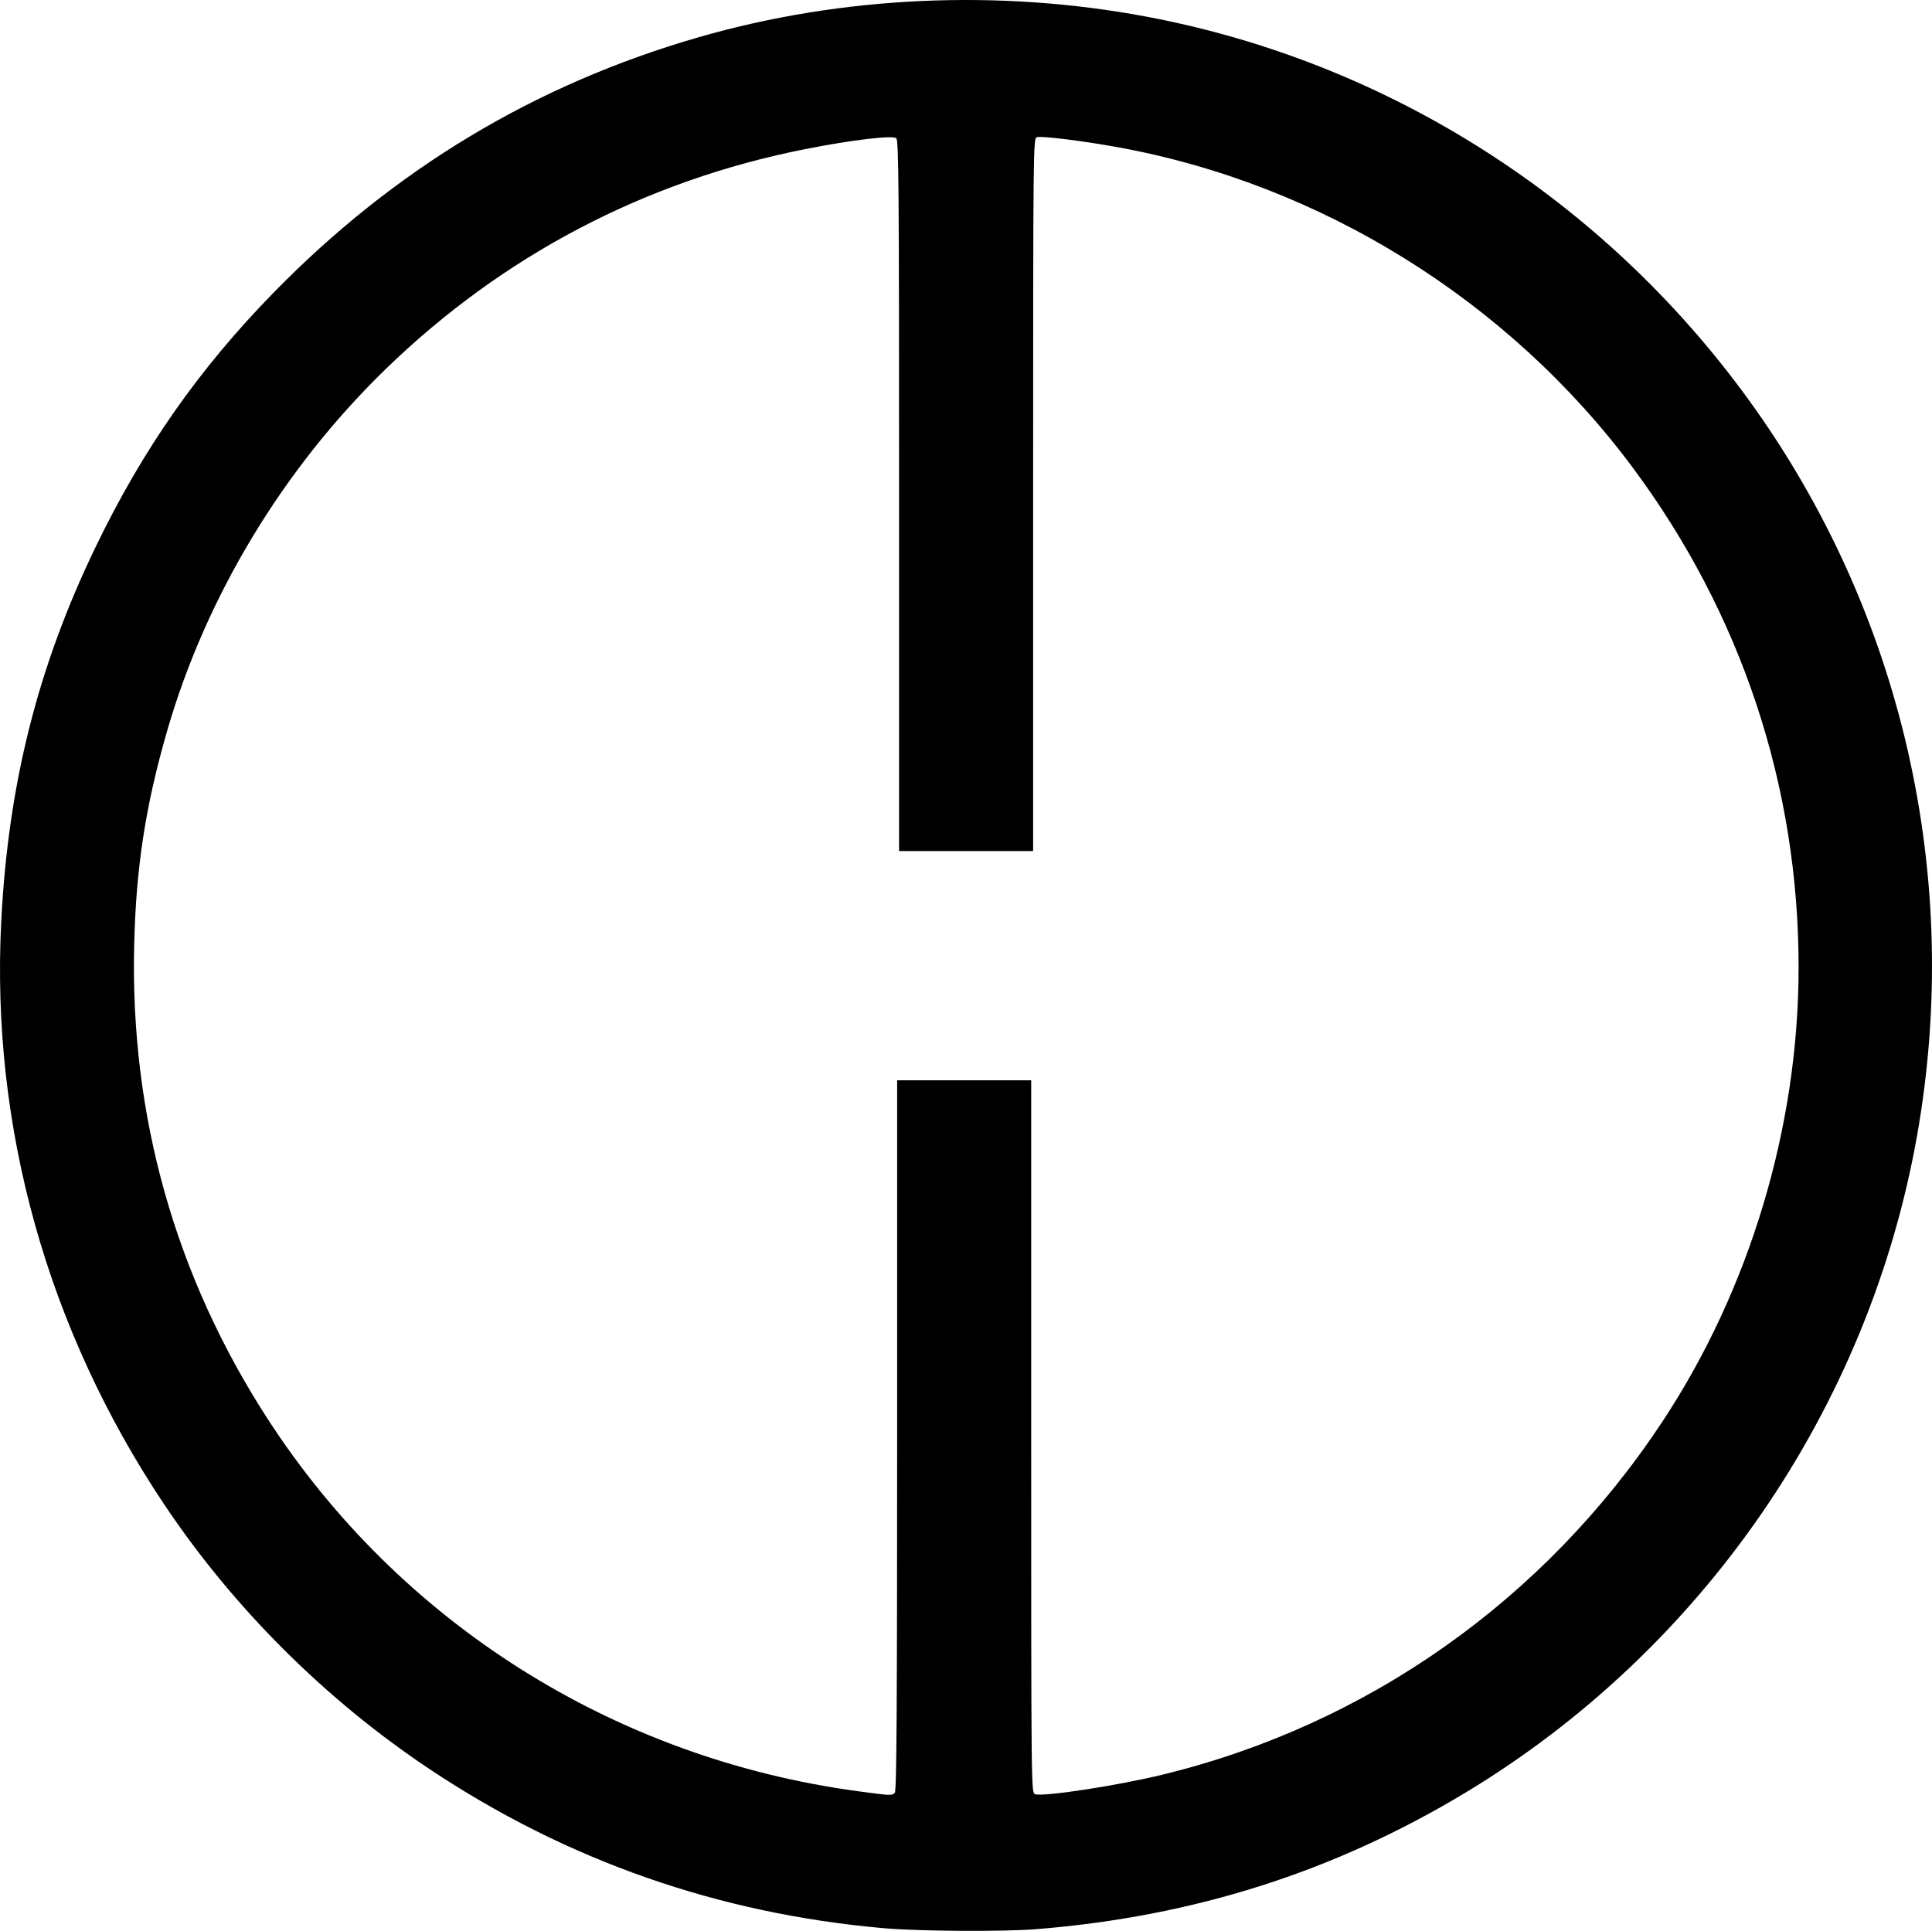 <?xml version="1.0" encoding="UTF-8" standalone="no"?>
<!-- Created with Inkscape (http://www.inkscape.org/) -->

<svg
   xmlns:dc="http://purl.org/dc/elements/1.1/"
   xmlns:cc="http://creativecommons.org/ns#"
   xmlns:rdf="http://www.w3.org/1999/02/22-rdf-syntax-ns#"
   xmlns:svg="http://www.w3.org/2000/svg"
   xmlns="http://www.w3.org/2000/svg"
   xmlns:sodipodi="http://sodipodi.sourceforge.net/DTD/sodipodi-0.dtd"
   xmlns:inkscape="http://www.inkscape.org/namespaces/inkscape"
   version="1.1"
   id="svg866"
   width="636.432"
   height="636.132"
   viewBox="0 0 636.432 636.132"
   sodipodi:docname="90_min.svg"
   inkscape:version="0.92.3 (2405546, 2018-03-11)">
  <defs
     id="defs870" />
  <sodipodi:namedview
     pagecolor="#ffffff"
     bordercolor="#666666"
     borderopacity="1"
     objecttolerance="10"
     gridtolerance="10"
     guidetolerance="10"
     inkscape:pageopacity="0"
     inkscape:pageshadow="2"
     inkscape:window-width="1861"
     inkscape:window-height="1025"
     id="namedview868"
     showgrid="false"
     fit-margin-top="0"
     fit-margin-left="0"
     fit-margin-right="0"
     fit-margin-bottom="0"
     inkscape:zoom="0.65805885"
     inkscape:cx="305.77395"
     inkscape:cy="337.73994"
     inkscape:window-x="59"
     inkscape:window-y="27"
     inkscape:window-maximized="1"
     inkscape:current-layer="svg866" />
  <path
     inkscape:connector-curvature="0"
     id="path878"
     d="M 291.051,635.249 C 236.618,630.447 186.751,612.981 141.611,582.907 107.181,559.969 76.799,529.647 53.955,495.427 15.611,437.989 -3.006,371.376 0.395,303.784 2.679,258.392 12.458,219.581 31.579,180.032 47.123,147.878 65.505,121.618 90.078,96.457 129.918,55.666 176.364,27.759 230.251,12.236 277.429,-1.355 329.198,-3.691 378.091,5.565 c 79.197,14.993 150.023,60.105 197.856,126.023 50.715,69.89 70.726,157.443 55.508,242.87 -15.969,89.64 -70.636,169.085 -148.739,216.155 -43.292,26.09 -89.529,40.801 -141.299,44.957 -10.915,0.876 -38.812,0.699 -50.365,-0.321 z m 3.712,-44.59 c 0.592,-0.592 0.768,-27.62 0.768,-117.76 v -116.992 h 22.08 22.08 v 117.397 c 0,116.824 0.01,117.399 1.28,117.803 2.857,0.907 27.294,-2.846 42.163,-6.476 67.414,-16.455 125.688,-57.611 164.366,-116.084 28.872,-43.649 44.972,-97.255 44.988,-149.792 0.018,-59.757 -18.855,-116.618 -54.688,-164.768 -40.952,-55.028 -102.725,-93.408 -169.848,-105.53 -11.629,-2.1 -24.884,-3.733 -26.399,-3.252 -1.196,0.38 -1.222,2.816 -1.222,117.785 V 280.387 h -22.08 -22.08 V 163.346 c 0,-101.501 -0.123,-117.144 -0.929,-117.812 -1.242,-1.031 -14.647,0.568 -29.791,3.553 -52.833,10.416 -99.819,35.043 -138.477,72.581 -33.767,32.788 -59.19,74.948 -71.987,119.377 -7.106,24.669 -10.2,44.884 -10.794,70.522 -1.301,56.155 13.518,108.773 43.85,155.701 43.547,67.373 114.358,112.064 194.688,122.872 10.745,1.446 11.092,1.461 12.032,0.52 z"
     style="stroke-width:0.64" />
</svg>
